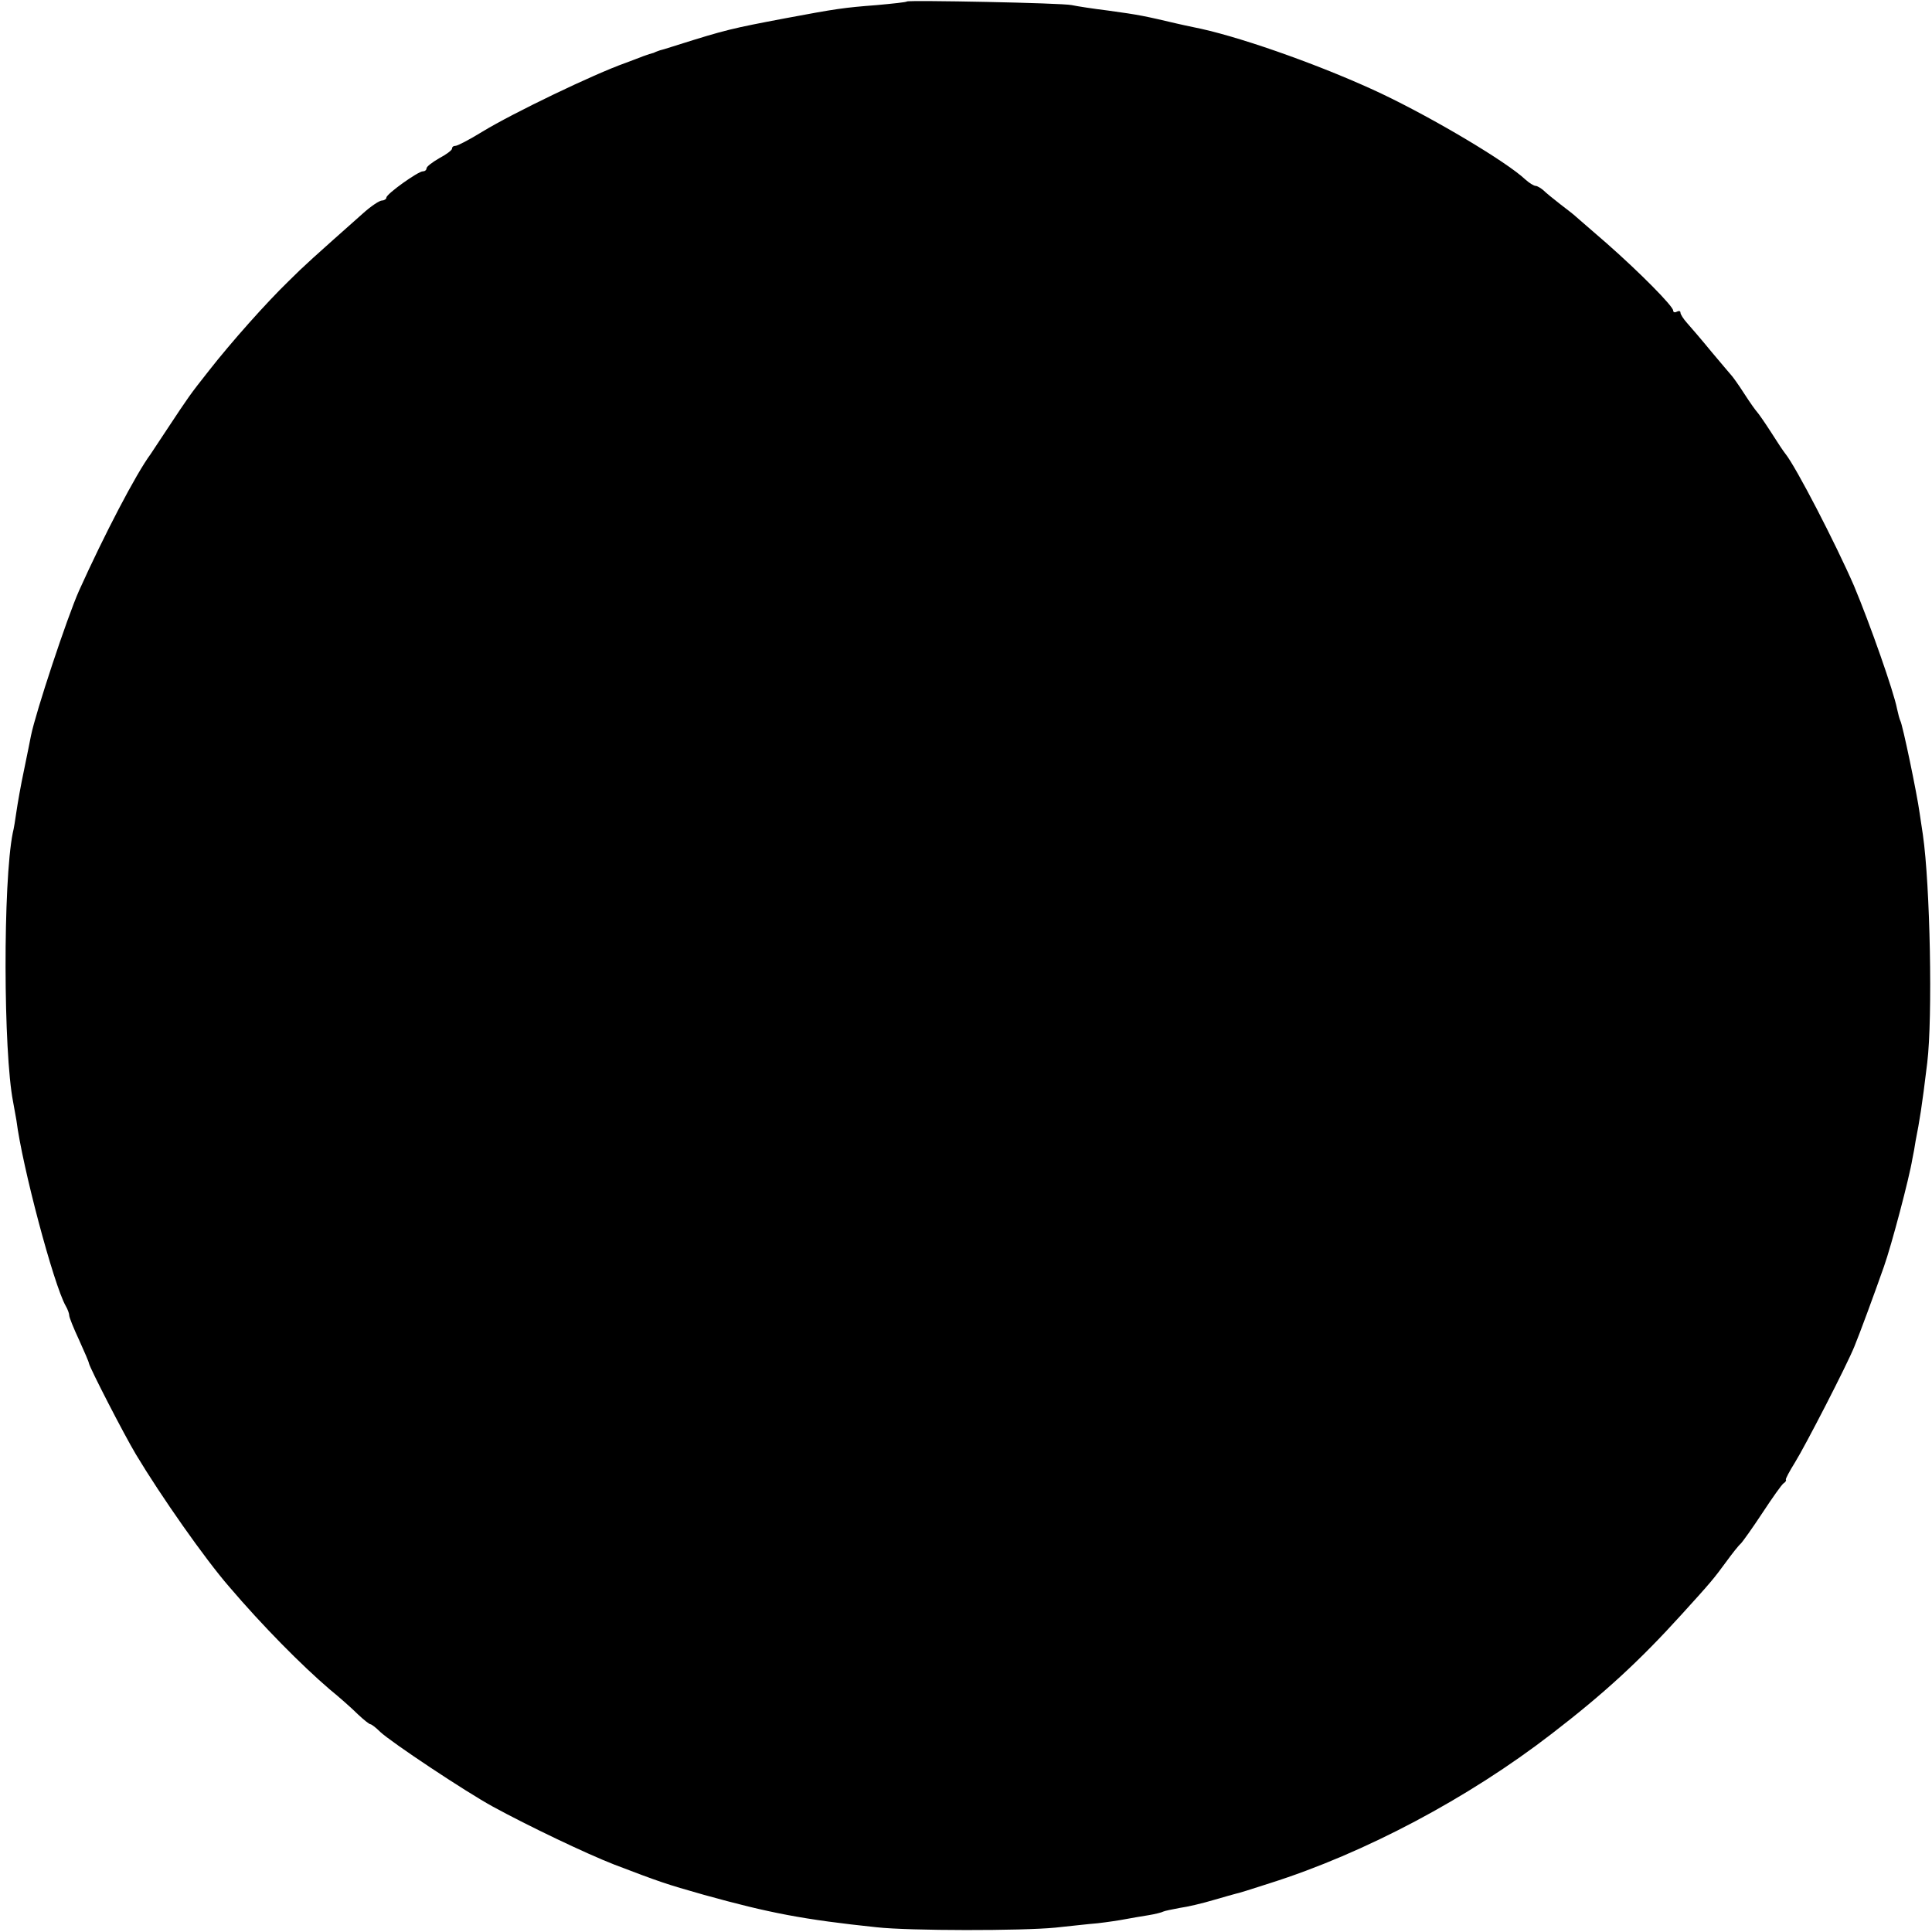 <?xml version="1.0" standalone="no"?>
<!DOCTYPE svg PUBLIC "-//W3C//DTD SVG 20010904//EN"
 "http://www.w3.org/TR/2001/REC-SVG-20010904/DTD/svg10.dtd">
<svg version="1.0" xmlns="http://www.w3.org/2000/svg"
 width="530pt" height="530pt" viewBox="0 0 530 530"
 preserveAspectRatio="xMidYMid meet">
<g transform="translate(0,530) scale(0.1,-0.1)"
fill="#000000" stroke="none">
<path d="M2488 5296 c-1 -2 -39 -6 -83 -10 -91 -7 -111 -10 -250 -36 -148 -28
-165 -32 -295 -73 -19 -6 -38 -12 -42 -13 -5 -1 -10 -3 -13 -4 -3 -1 -8 -3
-12 -5 -5 -1 -17 -5 -28 -9 -11 -4 -33 -13 -50 -19 -85 -30 -308 -137 -393
-189 -34 -21 -67 -38 -72 -38 -6 0 -10 -3 -10 -8 0 -4 -16 -16 -35 -26 -19
-11 -35 -23 -35 -28 0 -4 -4 -8 -10 -8 -13 0 -100 -62 -100 -72 0 -4 -6 -8
-12 -8 -7 0 -31 -16 -53 -36 -134 -119 -161 -143 -203 -185 -61 -59 -158 -168
-219 -246 -53 -67 -56 -72 -113 -158 -22 -33 -43 -65 -47 -71 -40 -54 -127
-221 -196 -374 -33 -74 -119 -334 -132 -398 -2 -9 -10 -52 -19 -94 -9 -42 -18
-94 -21 -115 -3 -21 -7 -47 -10 -58 -27 -135 -26 -601 1 -738 3 -16 7 -38 9
-50 16 -127 102 -450 135 -509 6 -10 10 -22 10 -27 0 -5 12 -35 27 -67 15 -33
27 -61 27 -64 3 -14 95 -193 129 -250 69 -115 189 -286 255 -362 92 -108 199
-216 276 -282 27 -22 62 -53 78 -69 16 -15 31 -27 34 -27 3 0 15 -9 27 -21 31
-29 234 -164 309 -205 97 -53 256 -129 333 -159 126 -48 140 -53 246 -83 180
-50 274 -68 474 -89 90 -10 399 -10 490 -1 39 4 91 10 116 12 26 3 60 8 75 11
16 3 45 8 64 11 19 3 38 8 41 10 4 2 24 6 45 10 22 3 64 13 94 22 30 9 57 16
60 17 3 0 45 13 94 29 259 82 544 233 773 410 143 110 240 199 356 327 81 89
89 99 122 144 16 22 34 45 40 50 6 6 33 44 60 85 27 41 53 78 58 81 5 3 8 8 6
10 -1 2 10 23 25 47 28 45 142 266 163 318 16 39 55 145 81 219 21 59 70 245
78 295 3 14 7 36 9 50 11 56 17 91 32 215 15 124 8 487 -12 625 -2 14 -6 41
-9 60 -7 52 -47 244 -53 253 -2 4 -6 19 -9 33 -9 47 -74 232 -118 337 -50 115
-159 326 -188 362 -5 6 -23 33 -40 60 -18 28 -35 52 -38 55 -3 3 -19 25 -35
50 -16 25 -32 47 -35 50 -3 3 -27 32 -55 65 -27 33 -58 69 -67 79 -10 11 -18
24 -18 28 0 5 -4 6 -10 3 -5 -3 -10 -2 -10 3 0 12 -92 105 -183 185 -39 34
-77 67 -83 72 -6 6 -26 21 -44 35 -18 14 -39 31 -46 38 -7 6 -17 12 -21 12 -5
0 -18 8 -29 18 -51 48 -249 166 -394 235 -150 71 -369 150 -495 178 -33 7 -62
13 -65 14 -90 21 -102 24 -190 36 -41 5 -86 12 -100 15 -27 6 -446 14 -452 10z"/>
</g>
</svg>
